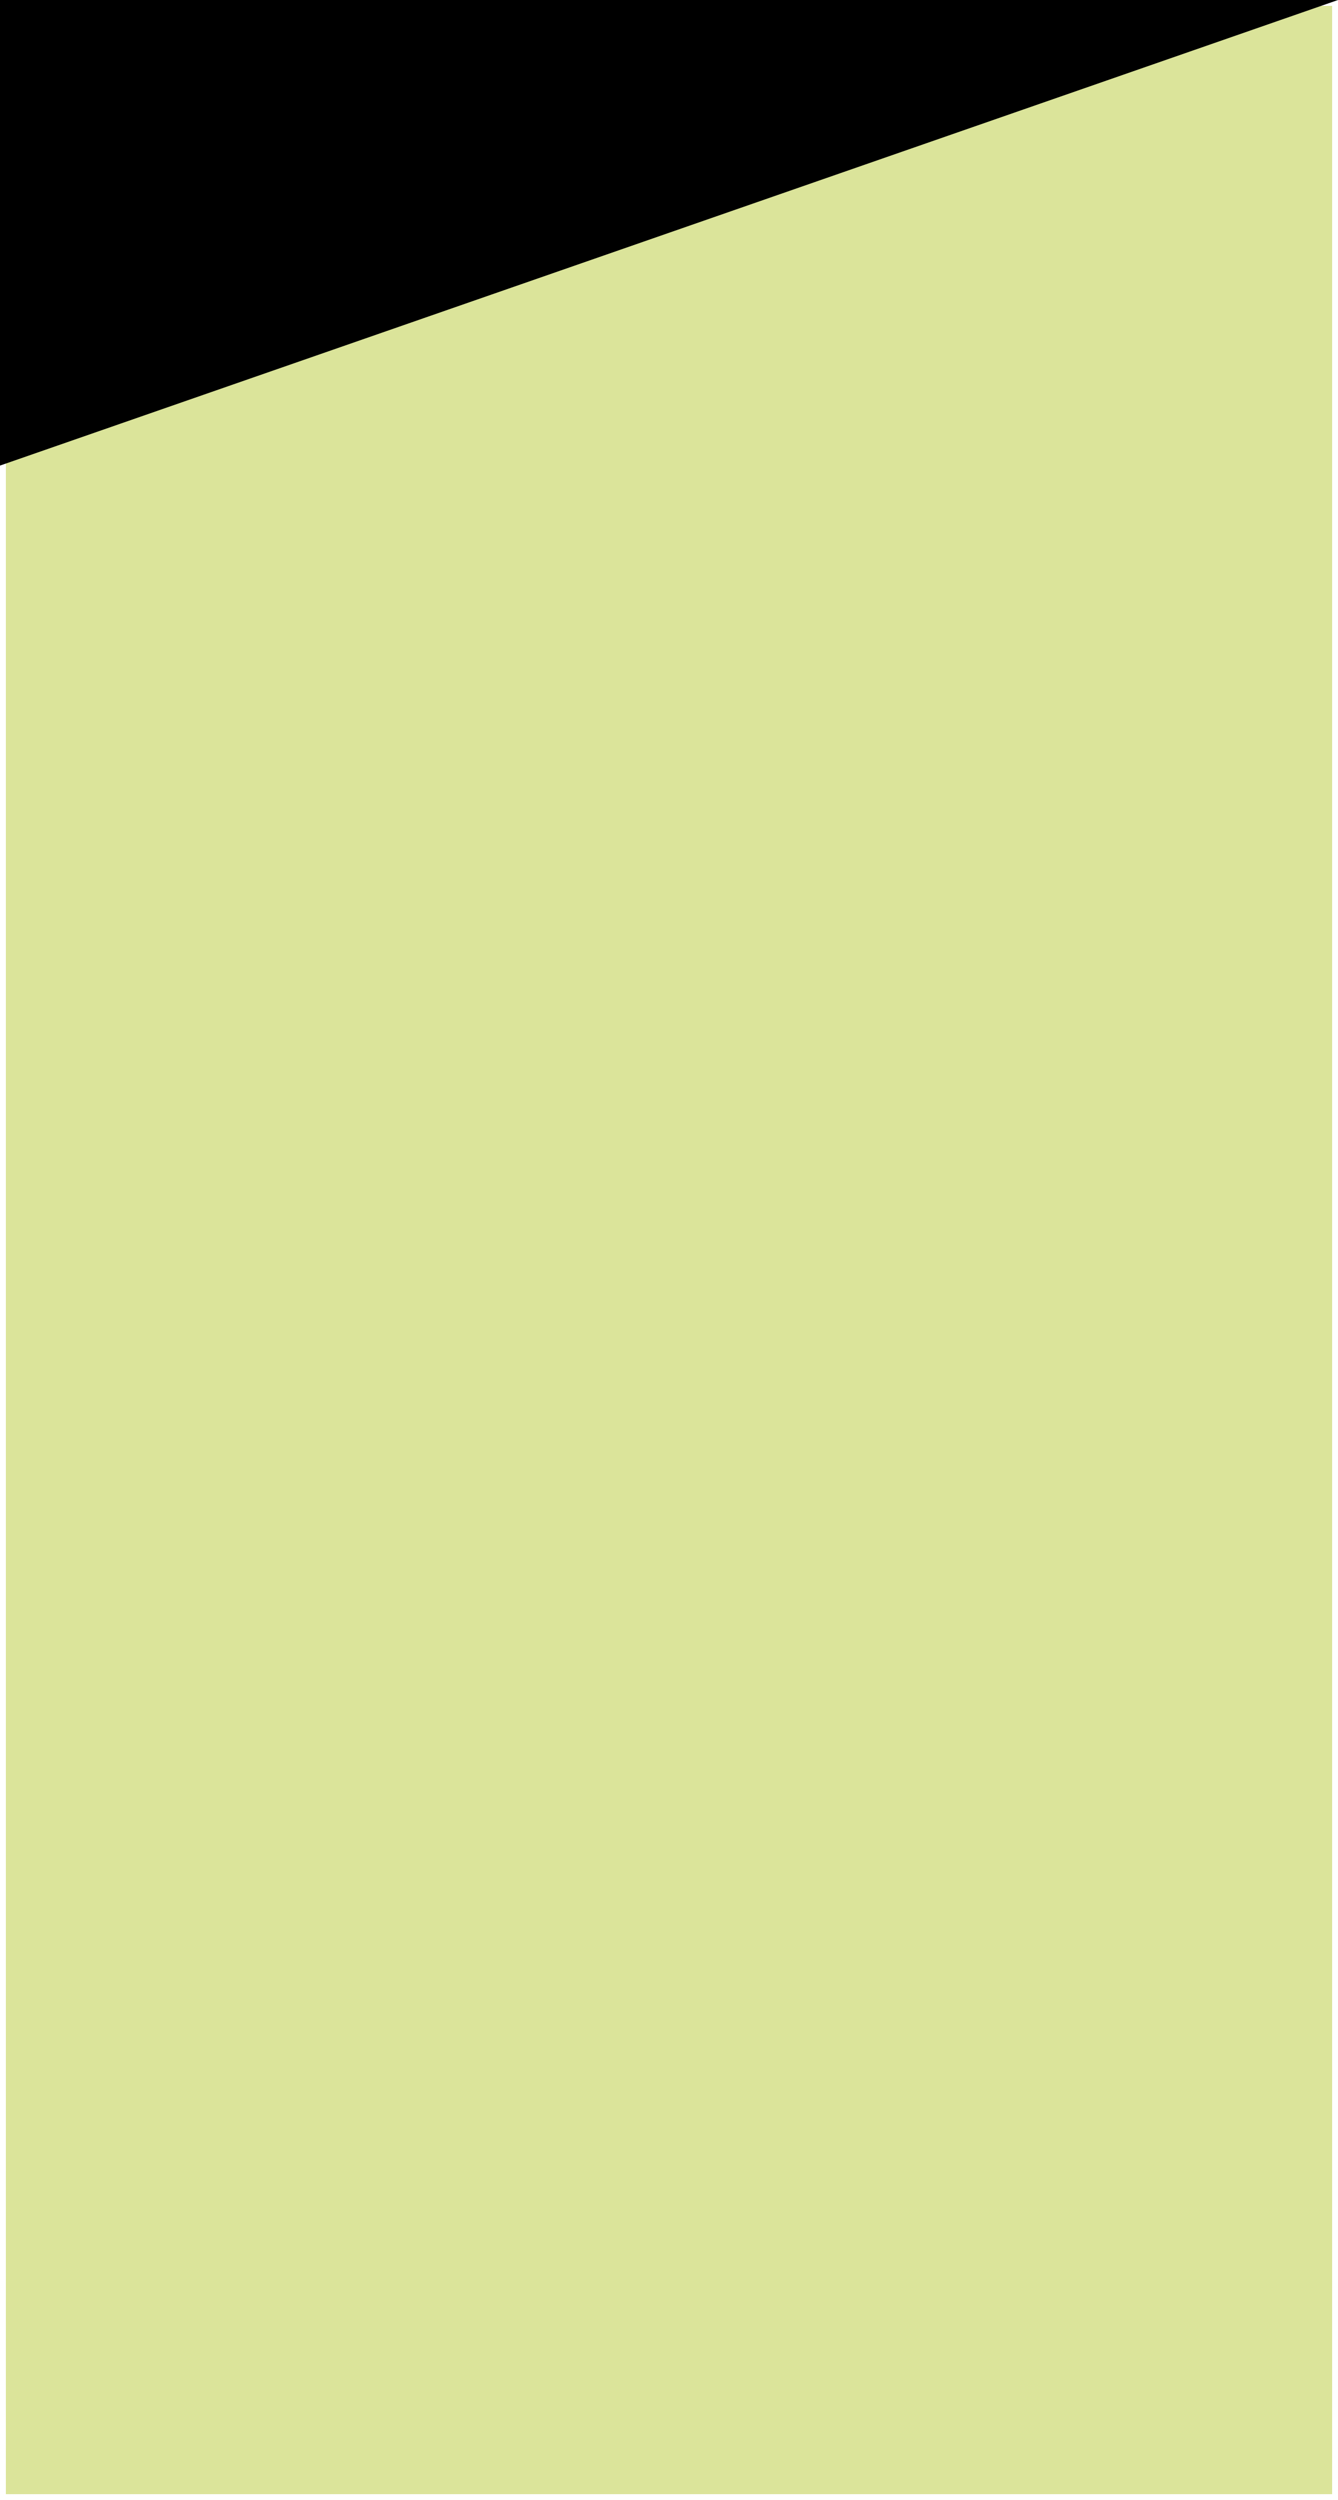 <?xml version="1.0" encoding="utf-8"?>
<!-- Generator: Adobe Illustrator 15.0.2, SVG Export Plug-In . SVG Version: 6.00 Build 0)  -->
<!DOCTYPE svg PUBLIC "-//W3C//DTD SVG 1.1//EN" "http://www.w3.org/Graphics/SVG/1.1/DTD/svg11.dtd">
<svg version="1.1" id="Capa_1" xmlns="http://www.w3.org/2000/svg" xmlns:xlink="http://www.w3.org/1999/xlink" x="0px" y="0px"
	 width="114px" height="213px" viewBox="0 0 114 213" enable-background="new 0 0 114 213" xml:space="preserve">
<rect x="0" y="0" width="114" height="213" fill="#808080" stroke="none"/>
<polygon fill="#DBE49A" stroke="#FFFFFF" stroke-miterlimit="10" points="0,0 114,0 114,213 0,213 0,34.334 "/>
<polygon points="114,0 0,0 0,39.667 "/>
</svg>
